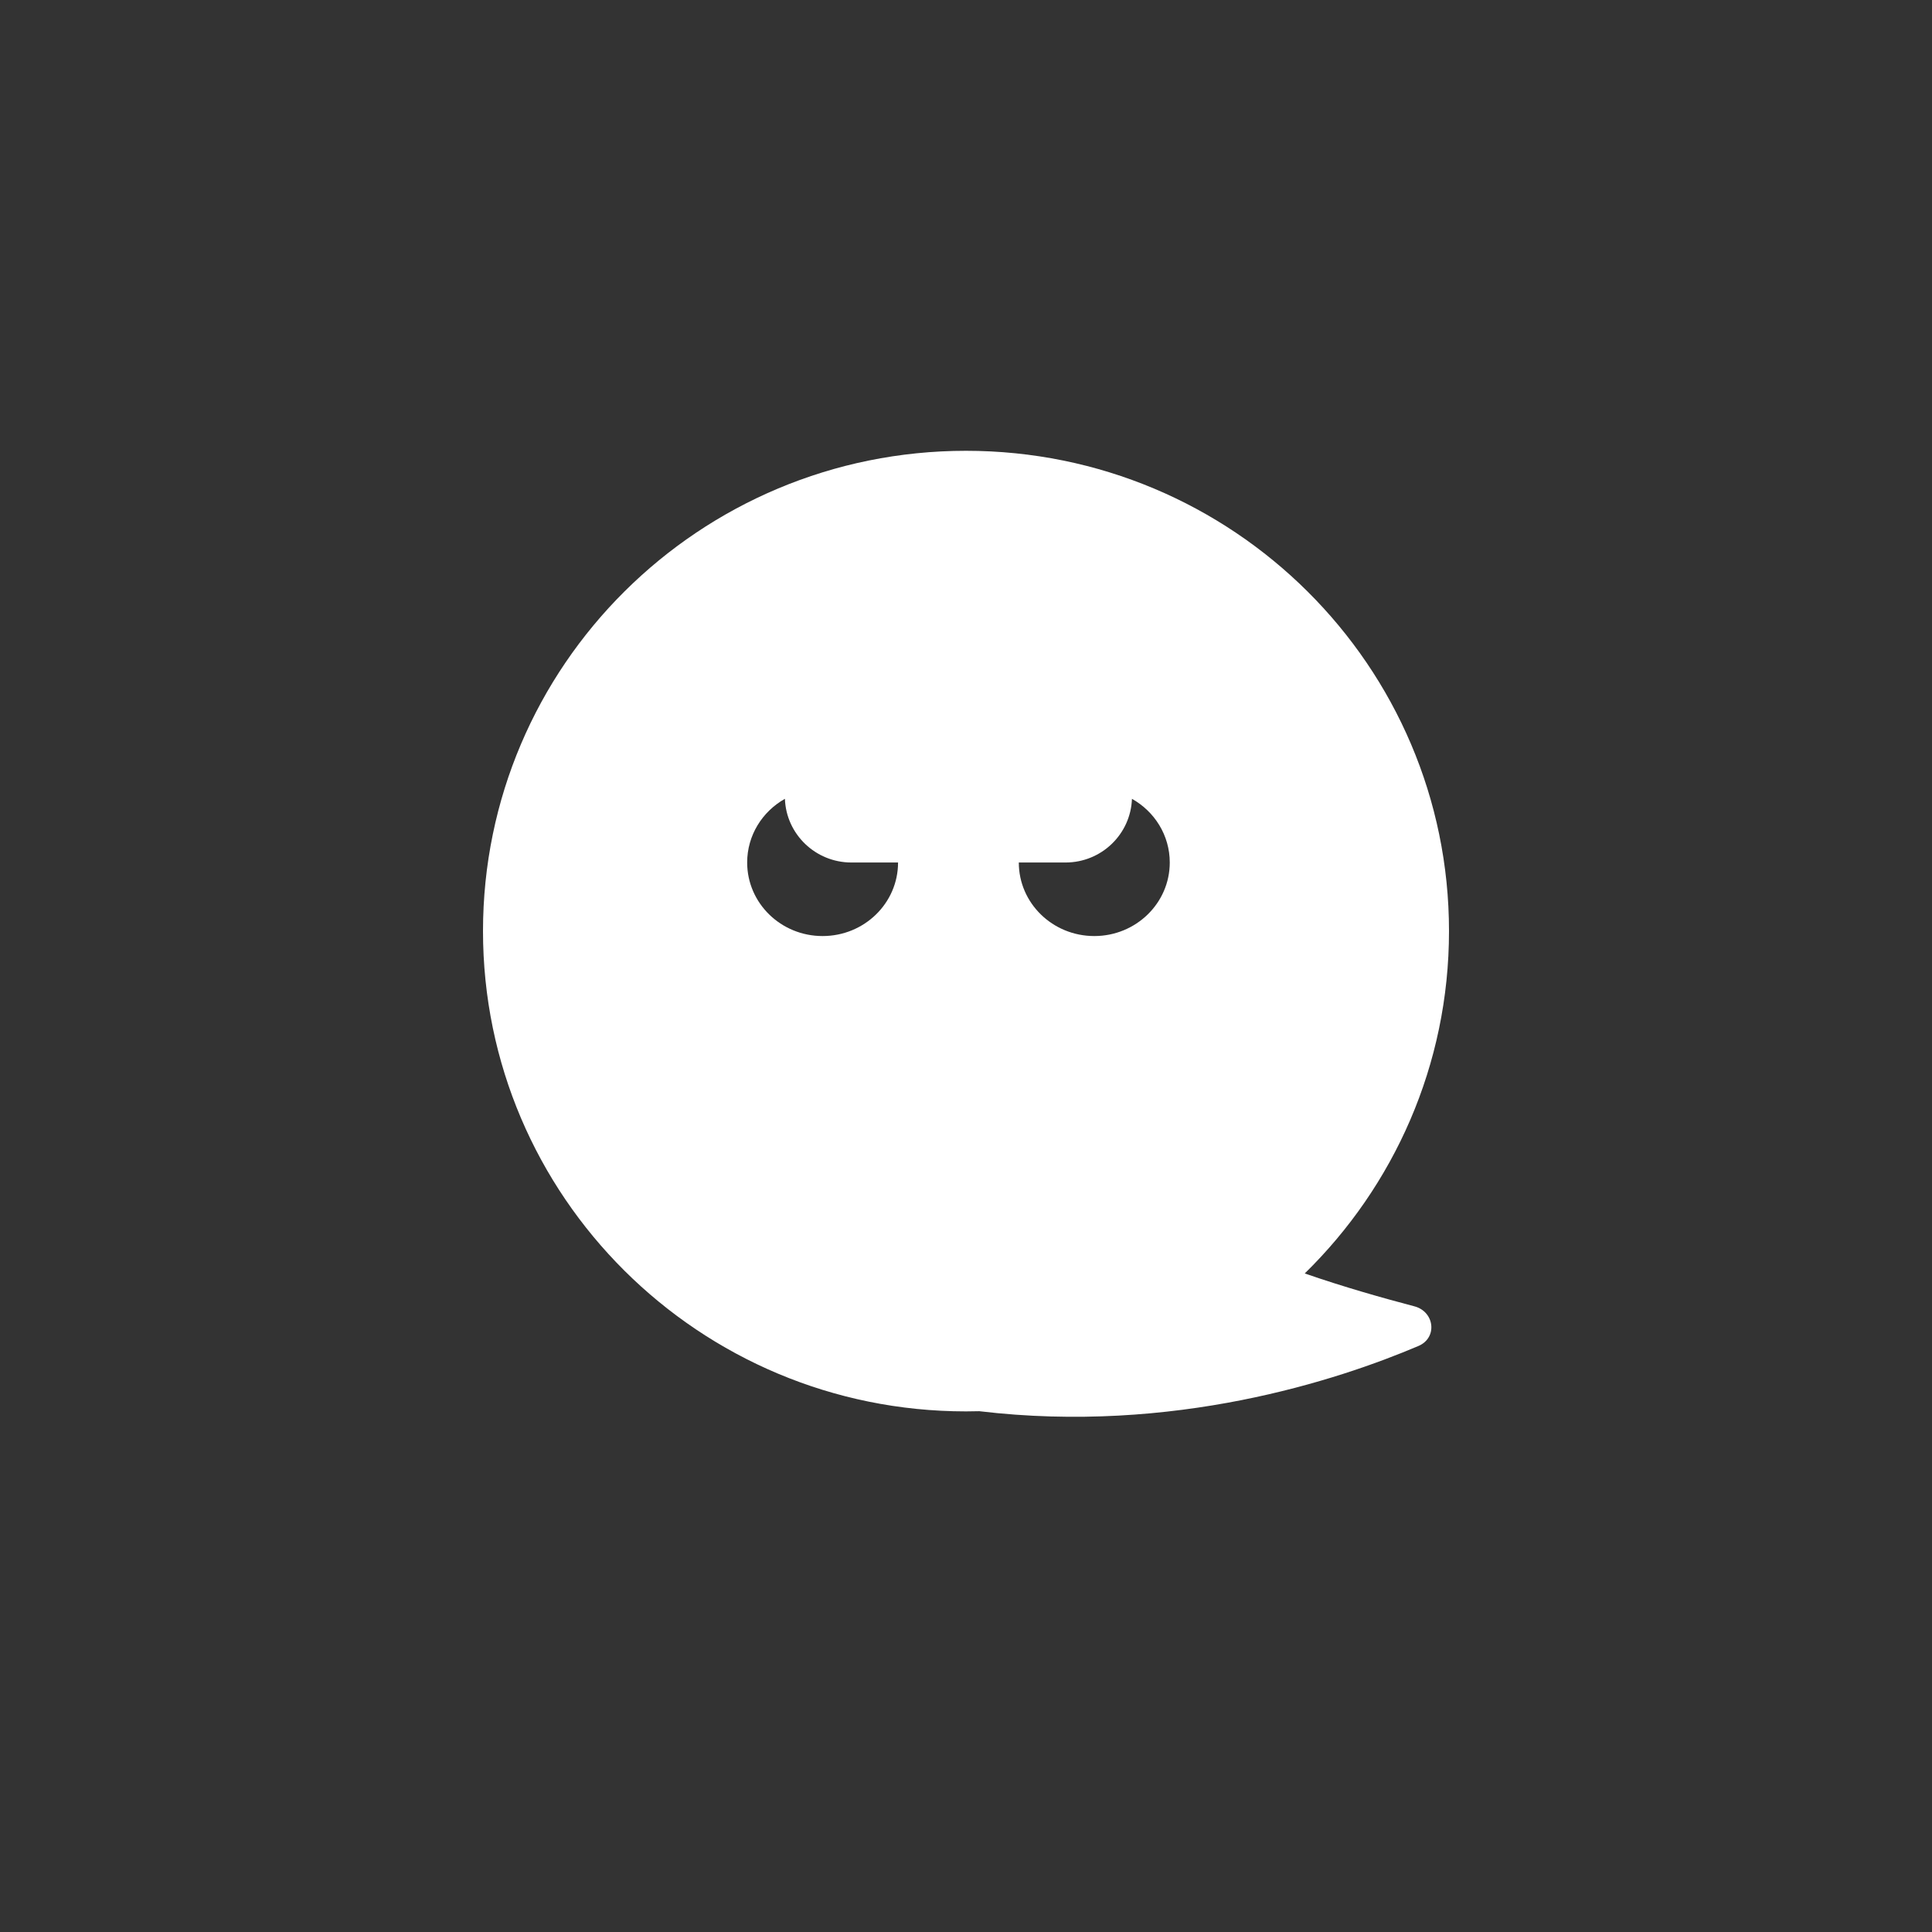 <svg width="30" height="30" viewBox="0 0 30 30" fill="none" xmlns="http://www.w3.org/2000/svg">
<rect x="0" y="0" width="30" height="30" fill="#333333" stroke="none"/>
<path fill-rule="evenodd" clip-rule="evenodd" d="M15.206 21.913C15.138 21.915 15.069 21.916 15 21.916C10.858 21.916 7.5 18.577 7.5 14.458C7.5 10.339 10.858 7 15 7C19.142 7 22.5 10.339 22.5 14.458C22.5 16.539 21.643 18.421 20.26 19.774C20.865 19.984 21.481 20.158 21.961 20.284C22.276 20.366 22.326 20.772 22.026 20.9C20.772 21.433 18.221 22.273 15.206 21.913ZM13.945 13.393C13.945 14.024 13.421 14.535 12.773 14.535C12.126 14.535 11.602 14.024 11.602 13.393C11.602 12.97 11.838 12.601 12.188 12.404C12.208 12.954 12.663 13.393 13.221 13.393H13.945ZM16.992 14.535C16.345 14.535 15.82 14.024 15.82 13.393H16.545C17.103 13.393 17.557 12.954 17.577 12.404C17.928 12.601 18.164 12.97 18.164 13.393C18.164 14.024 17.639 14.535 16.992 14.535Z" fill="white"/>
</svg>
